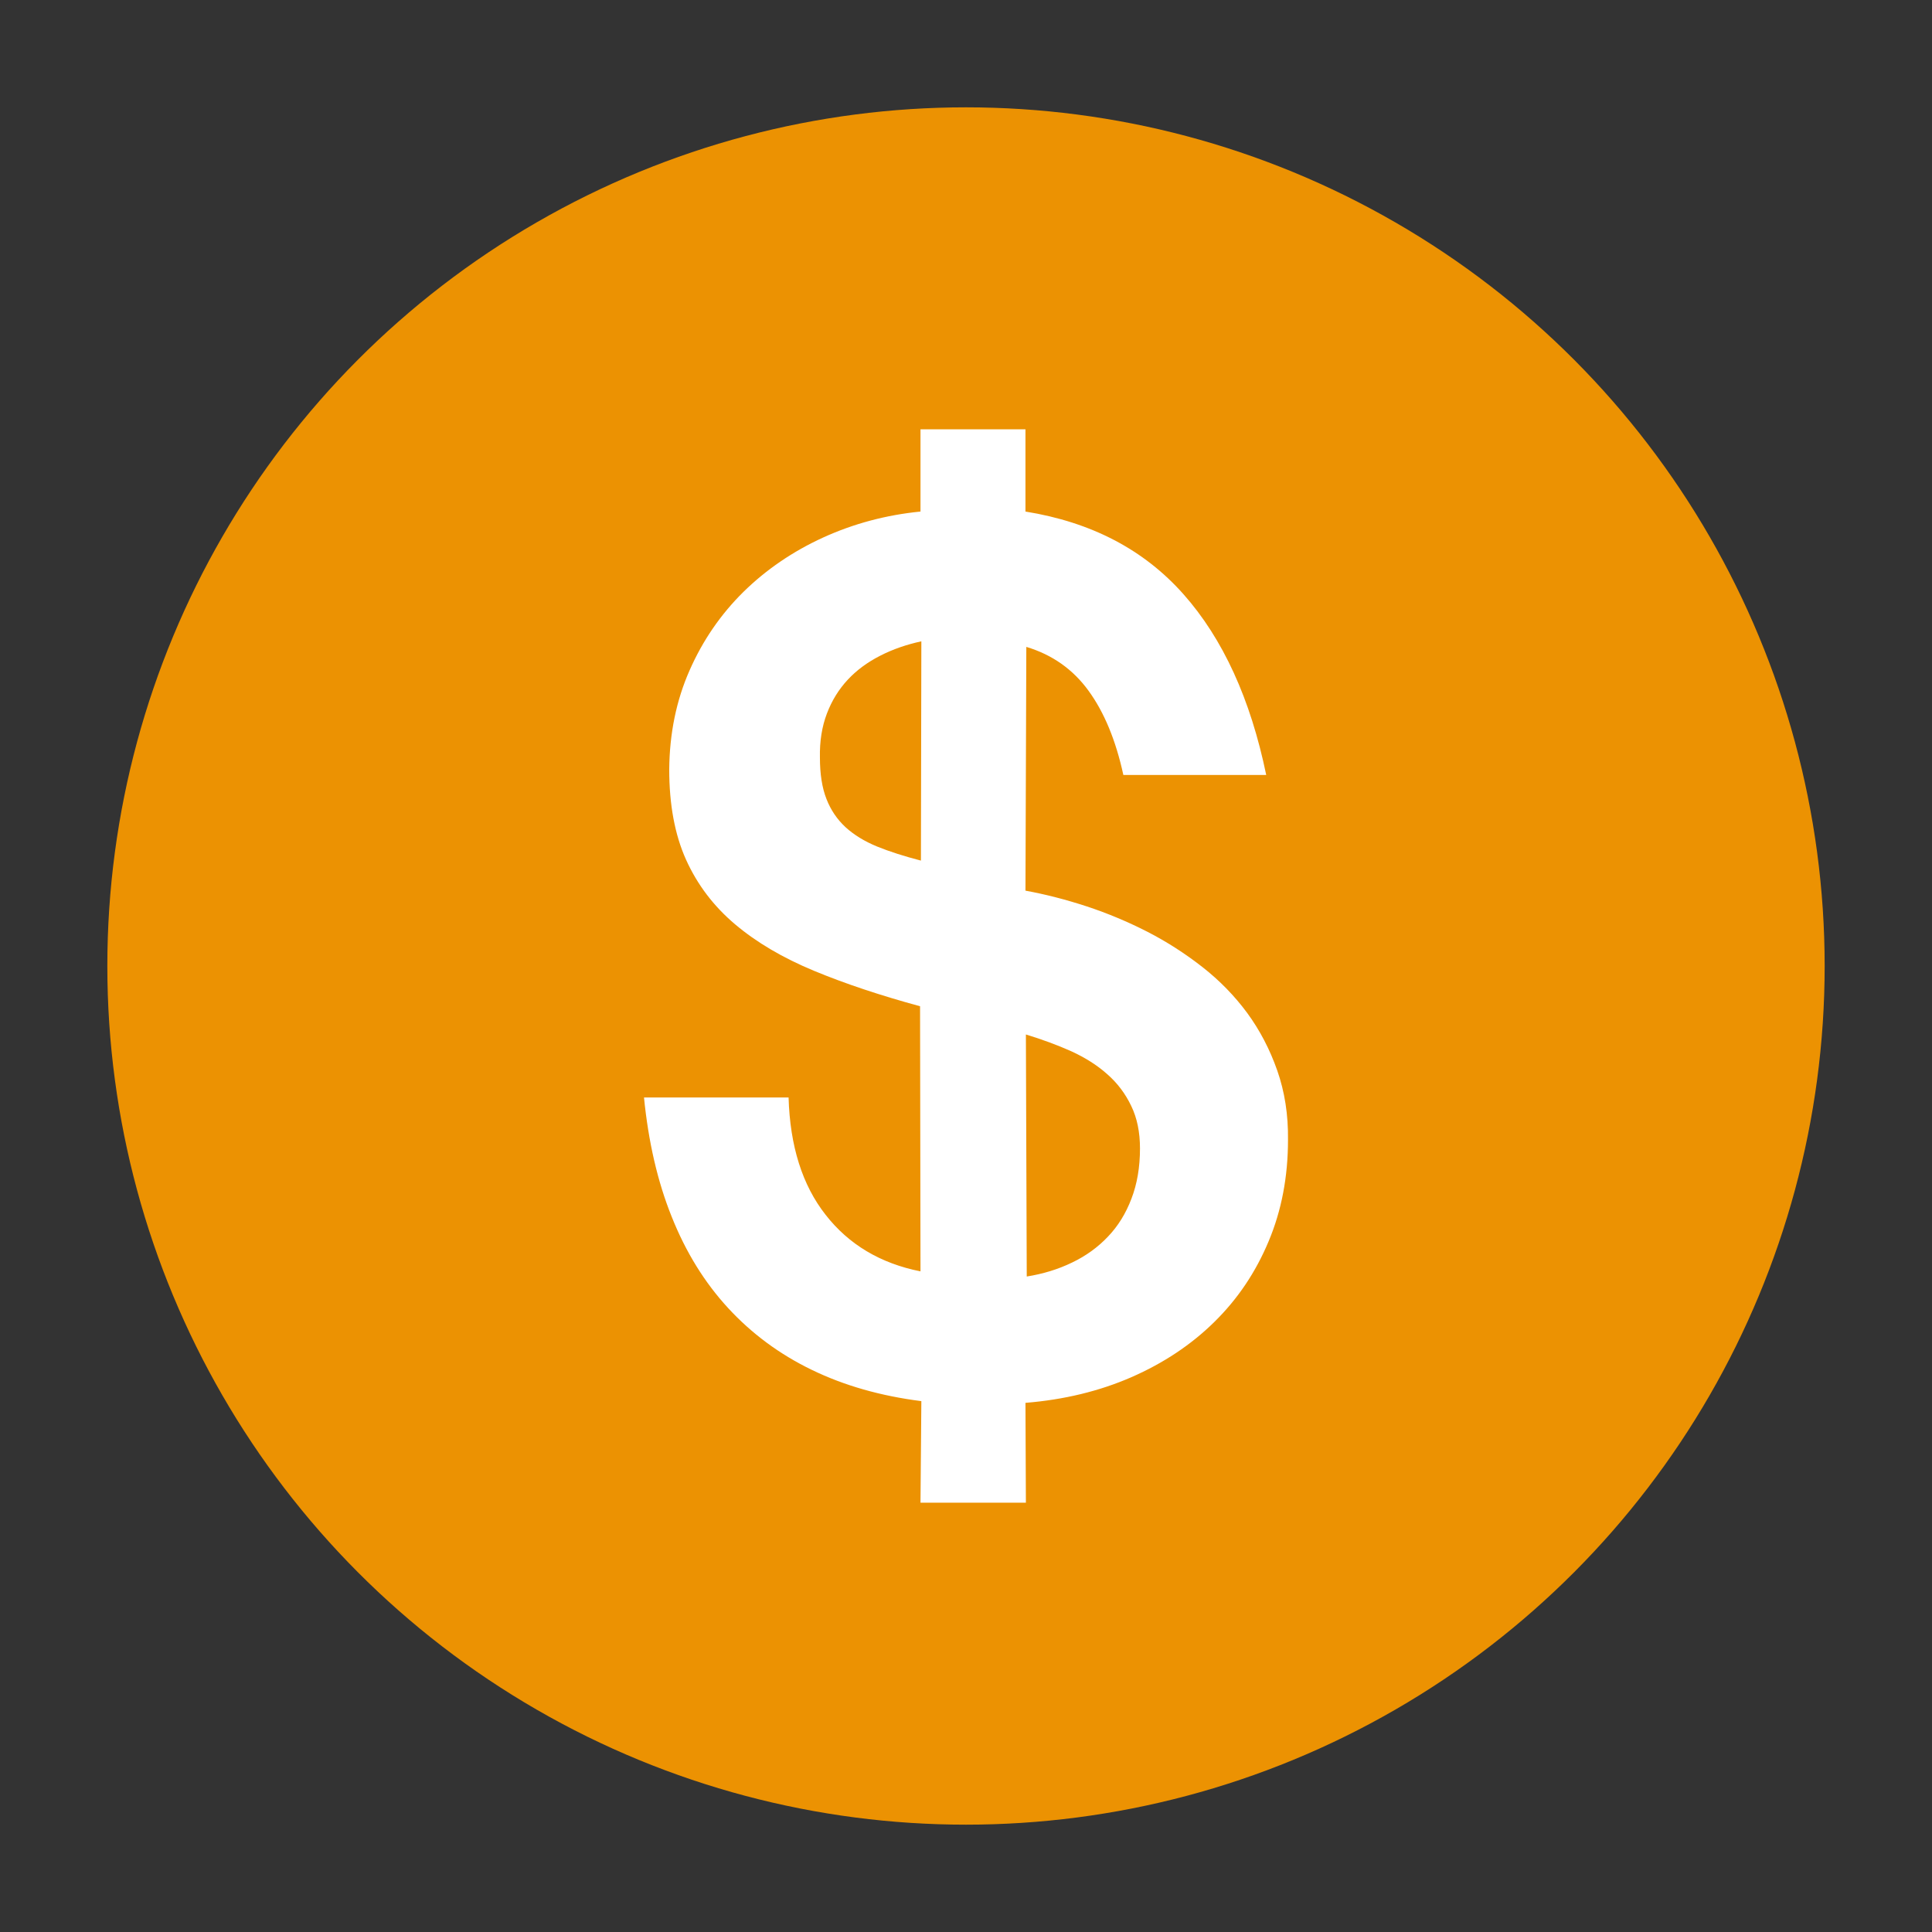<?xml version="1.0" encoding="UTF-8"?>
<svg width="18px" height="18px" viewBox="0 0 18 18" version="1.1" xmlns="http://www.w3.org/2000/svg" xmlns:xlink="http://www.w3.org/1999/xlink">
    <rect x="0" y="0" width="18" height="18" fill="#333333" stroke="none"/>
    <!-- Generator: Sketch 52.5 (67469) - http://www.bohemiancoding.com/sketch -->
    <title>HKdollar_active</title>
    <desc>Created with Sketch.</desc>
    <g id="HKdollar_active" stroke="none" stroke-width="1" fill="none" fill-rule="evenodd">
        <g id="SGdollar_active-">
            <g id="Group">
                <g id="s-active" transform="translate(1, 1)">
                    <circle id="Oval-2-Copy-4" fill="#EC9202" cx="8" cy="8" r="8"></circle>
                    <path d="M6.347,9.225 C6.36,9.677 6.475,10.042 6.692,10.318 C6.908,10.595 7.203,10.771 7.576,10.845 L7.572,8.375 C7.201,8.274 6.871,8.164 6.582,8.044 C6.293,7.924 6.048,7.78 5.848,7.611 C5.648,7.442 5.496,7.241 5.391,7.008 C5.287,6.776 5.235,6.496 5.235,6.168 C5.238,5.833 5.301,5.526 5.424,5.247 C5.547,4.967 5.715,4.723 5.927,4.514 C6.139,4.306 6.387,4.137 6.669,4.008 C6.952,3.879 7.254,3.798 7.576,3.766 L7.576,3 L8.554,3 L8.554,3.766 C9.168,3.865 9.658,4.121 10.026,4.536 C10.394,4.951 10.651,5.513 10.797,6.22 L9.466,6.22 C9.396,5.898 9.288,5.637 9.142,5.436 C8.996,5.235 8.802,5.099 8.562,5.027 L8.554,7.298 C8.74,7.332 8.931,7.381 9.126,7.445 C9.32,7.509 9.508,7.588 9.69,7.681 C9.871,7.774 10.042,7.884 10.203,8.01 C10.364,8.136 10.503,8.279 10.621,8.439 C10.738,8.599 10.831,8.777 10.9,8.974 C10.969,9.171 11.003,9.386 11,9.62 C11,9.963 10.94,10.279 10.819,10.566 C10.699,10.853 10.531,11.103 10.314,11.316 C10.098,11.529 9.84,11.7 9.541,11.831 C9.243,11.961 8.913,12.041 8.554,12.07 L8.558,13 L7.576,13 L7.584,12.054 C7.205,12.006 6.865,11.909 6.564,11.763 C6.262,11.617 6.002,11.424 5.783,11.186 C5.564,10.948 5.389,10.665 5.258,10.336 C5.126,10.008 5.041,9.637 5,9.225 L6.347,9.225 Z M8.566,10.893 C8.717,10.869 8.858,10.826 8.988,10.763 C9.118,10.701 9.229,10.62 9.322,10.522 C9.416,10.424 9.489,10.306 9.541,10.169 C9.594,10.032 9.621,9.875 9.621,9.7 C9.621,9.548 9.594,9.416 9.539,9.303 C9.485,9.19 9.411,9.091 9.316,9.008 C9.222,8.924 9.109,8.853 8.98,8.794 C8.85,8.736 8.709,8.684 8.558,8.638 L8.566,10.893 Z M6.639,6.057 C6.639,6.211 6.659,6.34 6.7,6.444 C6.74,6.547 6.8,6.635 6.878,6.707 C6.957,6.779 7.055,6.839 7.172,6.887 C7.29,6.935 7.426,6.978 7.58,7.018 L7.584,4.975 C7.446,5.005 7.318,5.049 7.201,5.109 C7.083,5.169 6.982,5.243 6.899,5.332 C6.815,5.422 6.75,5.527 6.704,5.648 C6.658,5.769 6.636,5.905 6.639,6.057 Z" id="$-copy-6" fill="#FFFFFF"></path>
                </g>
                <rect id="Rectangle" fill-rule="nonzero" x="0" y="0" width="18" height="18"></rect>
            </g>
        </g>
    </g>
</svg>